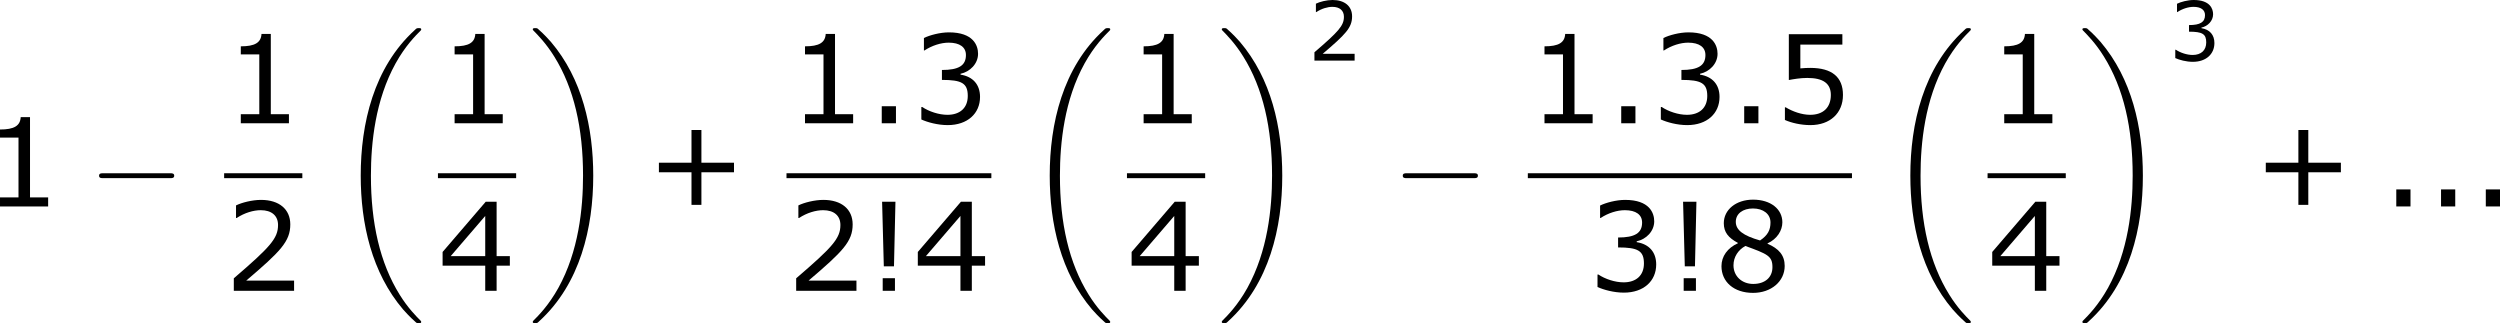 <?xml version='1.0' encoding='UTF-8'?>
<!-- Generated by CodeCogs with dvisvgm 3.2.2 -->
<svg version='1.1' xmlns='http://www.w3.org/2000/svg' xmlns:xlink='http://www.w3.org/1999/xlink' width='274.657pt' height='35.502pt' viewBox='-.246 -.228 274.657 35.502'>
<defs>
<path id='g1-0' d='M7.878-2.75C8.082-2.75 8.297-2.75 8.297-2.989S8.082-3.228 7.878-3.228H1.411C1.207-3.228 .992-3.228 .992-2.989S1.207-2.75 1.411-2.75H7.878Z'/>
<path id='g0-18' d='M8.369 28.083C8.369 28.035 8.345 28.011 8.321 27.975C7.878 27.533 7.077 26.732 6.276 25.441C4.352 22.356 3.479 18.471 3.479 13.868C3.479 10.652 3.909 6.504 5.882 2.941C6.826 1.243 7.807 .263 8.333-.263C8.369-.299 8.369-.323 8.369-.359C8.369-.478 8.285-.478 8.118-.478S7.926-.478 7.747-.299C3.742 3.347 2.487 8.823 2.487 13.856C2.487 18.554 3.563 23.289 6.599 26.863C6.838 27.138 7.293 27.628 7.783 28.059C7.926 28.202 7.95 28.202 8.118 28.202S8.369 28.202 8.369 28.083Z'/>
<path id='g0-19' d='M6.3 13.868C6.3 9.17 5.224 4.435 2.188 .861C1.949 .586 1.494 .096 1.004-.335C.861-.478 .837-.478 .669-.478C.526-.478 .418-.478 .418-.359C.418-.311 .466-.263 .49-.239C.909 .191 1.71 .992 2.511 2.283C4.435 5.368 5.308 9.253 5.308 13.856C5.308 17.072 4.878 21.22 2.905 24.783C1.961 26.481 .968 27.473 .466 27.975C.442 28.011 .418 28.047 .418 28.083C.418 28.202 .526 28.202 .669 28.202C.837 28.202 .861 28.202 1.04 28.023C5.045 24.377 6.3 18.901 6.3 13.868Z'/>
<use id='g5-33' xlink:href='#g3-33' transform='scale(1.5)'/>
<use id='g5-43' xlink:href='#g3-43' transform='scale(1.5)'/>
<use id='g5-46' xlink:href='#g3-46' transform='scale(1.5)'/>
<use id='g5-49' xlink:href='#g3-49' transform='scale(1.5)'/>
<use id='g5-50' xlink:href='#g3-50' transform='scale(1.5)'/>
<use id='g5-51' xlink:href='#g3-51' transform='scale(1.5)'/>
<use id='g5-52' xlink:href='#g3-52' transform='scale(1.5)'/>
<use id='g5-53' xlink:href='#g3-53' transform='scale(1.5)'/>
<use id='g5-56' xlink:href='#g3-56' transform='scale(1.5)'/>
<path id='g3-33' d='M1.993-5.773H1.128L1.239-1.588H1.898L1.993-5.773ZM1.961 0V-.818H1.167V0H1.961Z'/>
<path id='g3-43' d='M5.685-2.215V-2.835H3.573V-4.955H2.93V-2.835H.818V-2.215H2.93V-.103H3.573V-2.215H5.685Z'/>
<path id='g3-46' d='M1.906 0V-1.104H.985V0H1.906Z'/>
<path id='g3-49' d='M4.2 0V-.588H3.025V-5.789H2.422C2.39-5.225 1.993-4.987 1.08-4.987V-4.462H2.279V-.588H1.08V0H4.2Z'/>
<path id='g3-50' d='M4.534 0V-.659H1.429C3.66-2.557 4.288-3.2 4.288-4.304C4.288-5.28 3.573-5.892 2.39-5.892C1.818-5.892 1.135-5.717 .77-5.534V-4.717H.81C1.326-5.058 1.906-5.225 2.374-5.225C3.081-5.225 3.494-4.867 3.494-4.264C3.494-3.398 2.986-2.835 .627-.81V0H4.534Z'/>
<path id='g3-51' d='M4.455-1.707C4.455-2.501 4.002-3.025 3.192-3.152V-3.208C3.803-3.335 4.327-3.859 4.327-4.502C4.327-5.042 4.026-5.892 2.438-5.892C1.866-5.892 1.183-5.709 .818-5.526V-4.717H.85C1.342-5.042 1.93-5.225 2.422-5.225C3.144-5.225 3.541-4.931 3.541-4.423C3.541-3.74 3.073-3.454 1.985-3.454V-2.811C3.271-2.811 3.66-2.596 3.66-1.771C3.66-1 3.16-.548 2.342-.548C1.787-.548 1.143-.762 .707-1.056H.651V-.246C1.048-.064 1.715 .119 2.358 .119C3.645 .119 4.455-.635 4.455-1.707Z'/>
<path id='g3-52' d='M4.661-1.628V-2.247H3.803V-5.773H3.097L.302-2.517V-1.628H3.065V0H3.803V-1.628H4.661ZM3.065-2.247H.826L3.065-4.852V-2.247Z'/>
<path id='g3-53' d='M4.486-1.834C4.486-3.001 3.764-3.589 2.366-3.589C2.192-3.589 1.945-3.581 1.723-3.557V-5.098H4.447V-5.773H.977V-2.803C1.278-2.859 1.723-2.938 2.176-2.938C3.2-2.938 3.7-2.581 3.7-1.834C3.7-1.024 3.208-.548 2.358-.548C1.81-.548 1.207-.77 .778-1.032H.723V-.214C1.128-.032 1.747 .119 2.374 .119C3.653 .119 4.486-.659 4.486-1.834Z'/>
<path id='g3-56' d='M4.574-1.612C4.574-2.311 4.185-2.739 3.462-3.049V-3.073C4.089-3.359 4.423-3.915 4.423-4.439C4.423-5.288 3.676-5.908 2.525-5.908C1.421-5.908 .627-5.257 .627-4.383C.627-3.795 .921-3.438 1.54-3.105V-3.081C.865-2.779 .476-2.231 .476-1.596C.476-.588 1.27 .135 2.525 .135C3.7 .135 4.574-.611 4.574-1.612ZM3.653-4.431C3.653-3.946 3.486-3.605 2.978-3.263C1.882-3.573 1.405-3.938 1.405-4.47S1.866-5.336 2.517-5.336C3.184-5.336 3.653-4.979 3.653-4.431ZM3.78-1.532C3.78-.858 3.287-.445 2.533-.445C1.795-.445 1.255-.953 1.255-1.652C1.255-2.199 1.564-2.652 2.025-2.906C3.454-2.382 3.78-2.263 3.78-1.532Z'/>
</defs>
<g id='page1' transform='matrix(1.13 0 0 1.13 -65.823 -61.045)'>
<use x='56.413' y='73.892' xlink:href='#g5-49'/>
<use x='66.673' y='73.892' xlink:href='#g1-0'/>
<use x='79.824' y='65.805' xlink:href='#g5-49'/>
<rect x='79.824' y='70.664' height='.478' width='7.603'/>
<use x='79.824' y='82.093' xlink:href='#g5-50'/>
<use x='90.616' y='57.035' xlink:href='#g0-18'/>
<use x='100.611' y='65.805' xlink:href='#g5-49'/>
<rect x='100.611' y='70.664' height='.478' width='7.603'/>
<use x='100.611' y='82.093' xlink:href='#g5-52'/>
<use x='109.41' y='57.035' xlink:href='#g0-19'/>
<use x='120.867' y='73.892' xlink:href='#g5-43'/>
<use x='134.678' y='65.805' xlink:href='#g5-49'/>
<use x='142.282' y='65.805' xlink:href='#g5-46'/>
<use x='146.633' y='65.805' xlink:href='#g5-51'/>
<rect x='134.499' y='70.664' height='.478' width='19.917'/>
<use x='134.499' y='82.093' xlink:href='#g5-50'/>
<use x='142.102' y='82.093' xlink:href='#g5-33'/>
<use x='146.813' y='82.093' xlink:href='#g5-52'/>
<use x='157.604' y='57.035' xlink:href='#g0-18'/>
<use x='167.6' y='65.805' xlink:href='#g5-49'/>
<rect x='167.6' y='70.664' height='.478' width='7.603'/>
<use x='167.6' y='82.093' xlink:href='#g5-52'/>
<use x='176.399' y='57.035' xlink:href='#g0-19'/>
<use x='185.2' y='59.712' xlink:href='#g3-50'/>
<use x='193.423' y='73.892' xlink:href='#g1-0'/>
<use x='206.574' y='65.805' xlink:href='#g5-49'/>
<use x='214.177' y='65.805' xlink:href='#g5-46'/>
<use x='218.529' y='65.805' xlink:href='#g5-51'/>
<use x='226.133' y='65.805' xlink:href='#g5-46'/>
<use x='230.484' y='65.805' xlink:href='#g5-53'/>
<rect x='206.574' y='70.664' height='.478' width='31.514'/>
<use x='212.372' y='82.093' xlink:href='#g5-51'/>
<use x='219.976' y='82.093' xlink:href='#g5-33'/>
<use x='224.686' y='82.093' xlink:href='#g5-56'/>
<use x='241.276' y='57.035' xlink:href='#g0-18'/>
<use x='251.272' y='65.805' xlink:href='#g5-49'/>
<rect x='251.272' y='70.664' height='.478' width='7.603'/>
<use x='251.272' y='82.093' xlink:href='#g5-52'/>
<use x='260.071' y='57.035' xlink:href='#g0-19'/>
<use x='268.871' y='59.712' xlink:href='#g3-51'/>
<use x='277.095' y='73.892' xlink:href='#g5-43'/>
<use x='289.531' y='73.892' xlink:href='#g5-46'/>
<use x='293.882' y='73.892' xlink:href='#g5-46'/>
<use x='298.234' y='73.892' xlink:href='#g5-46'/>
</g>
</svg>
